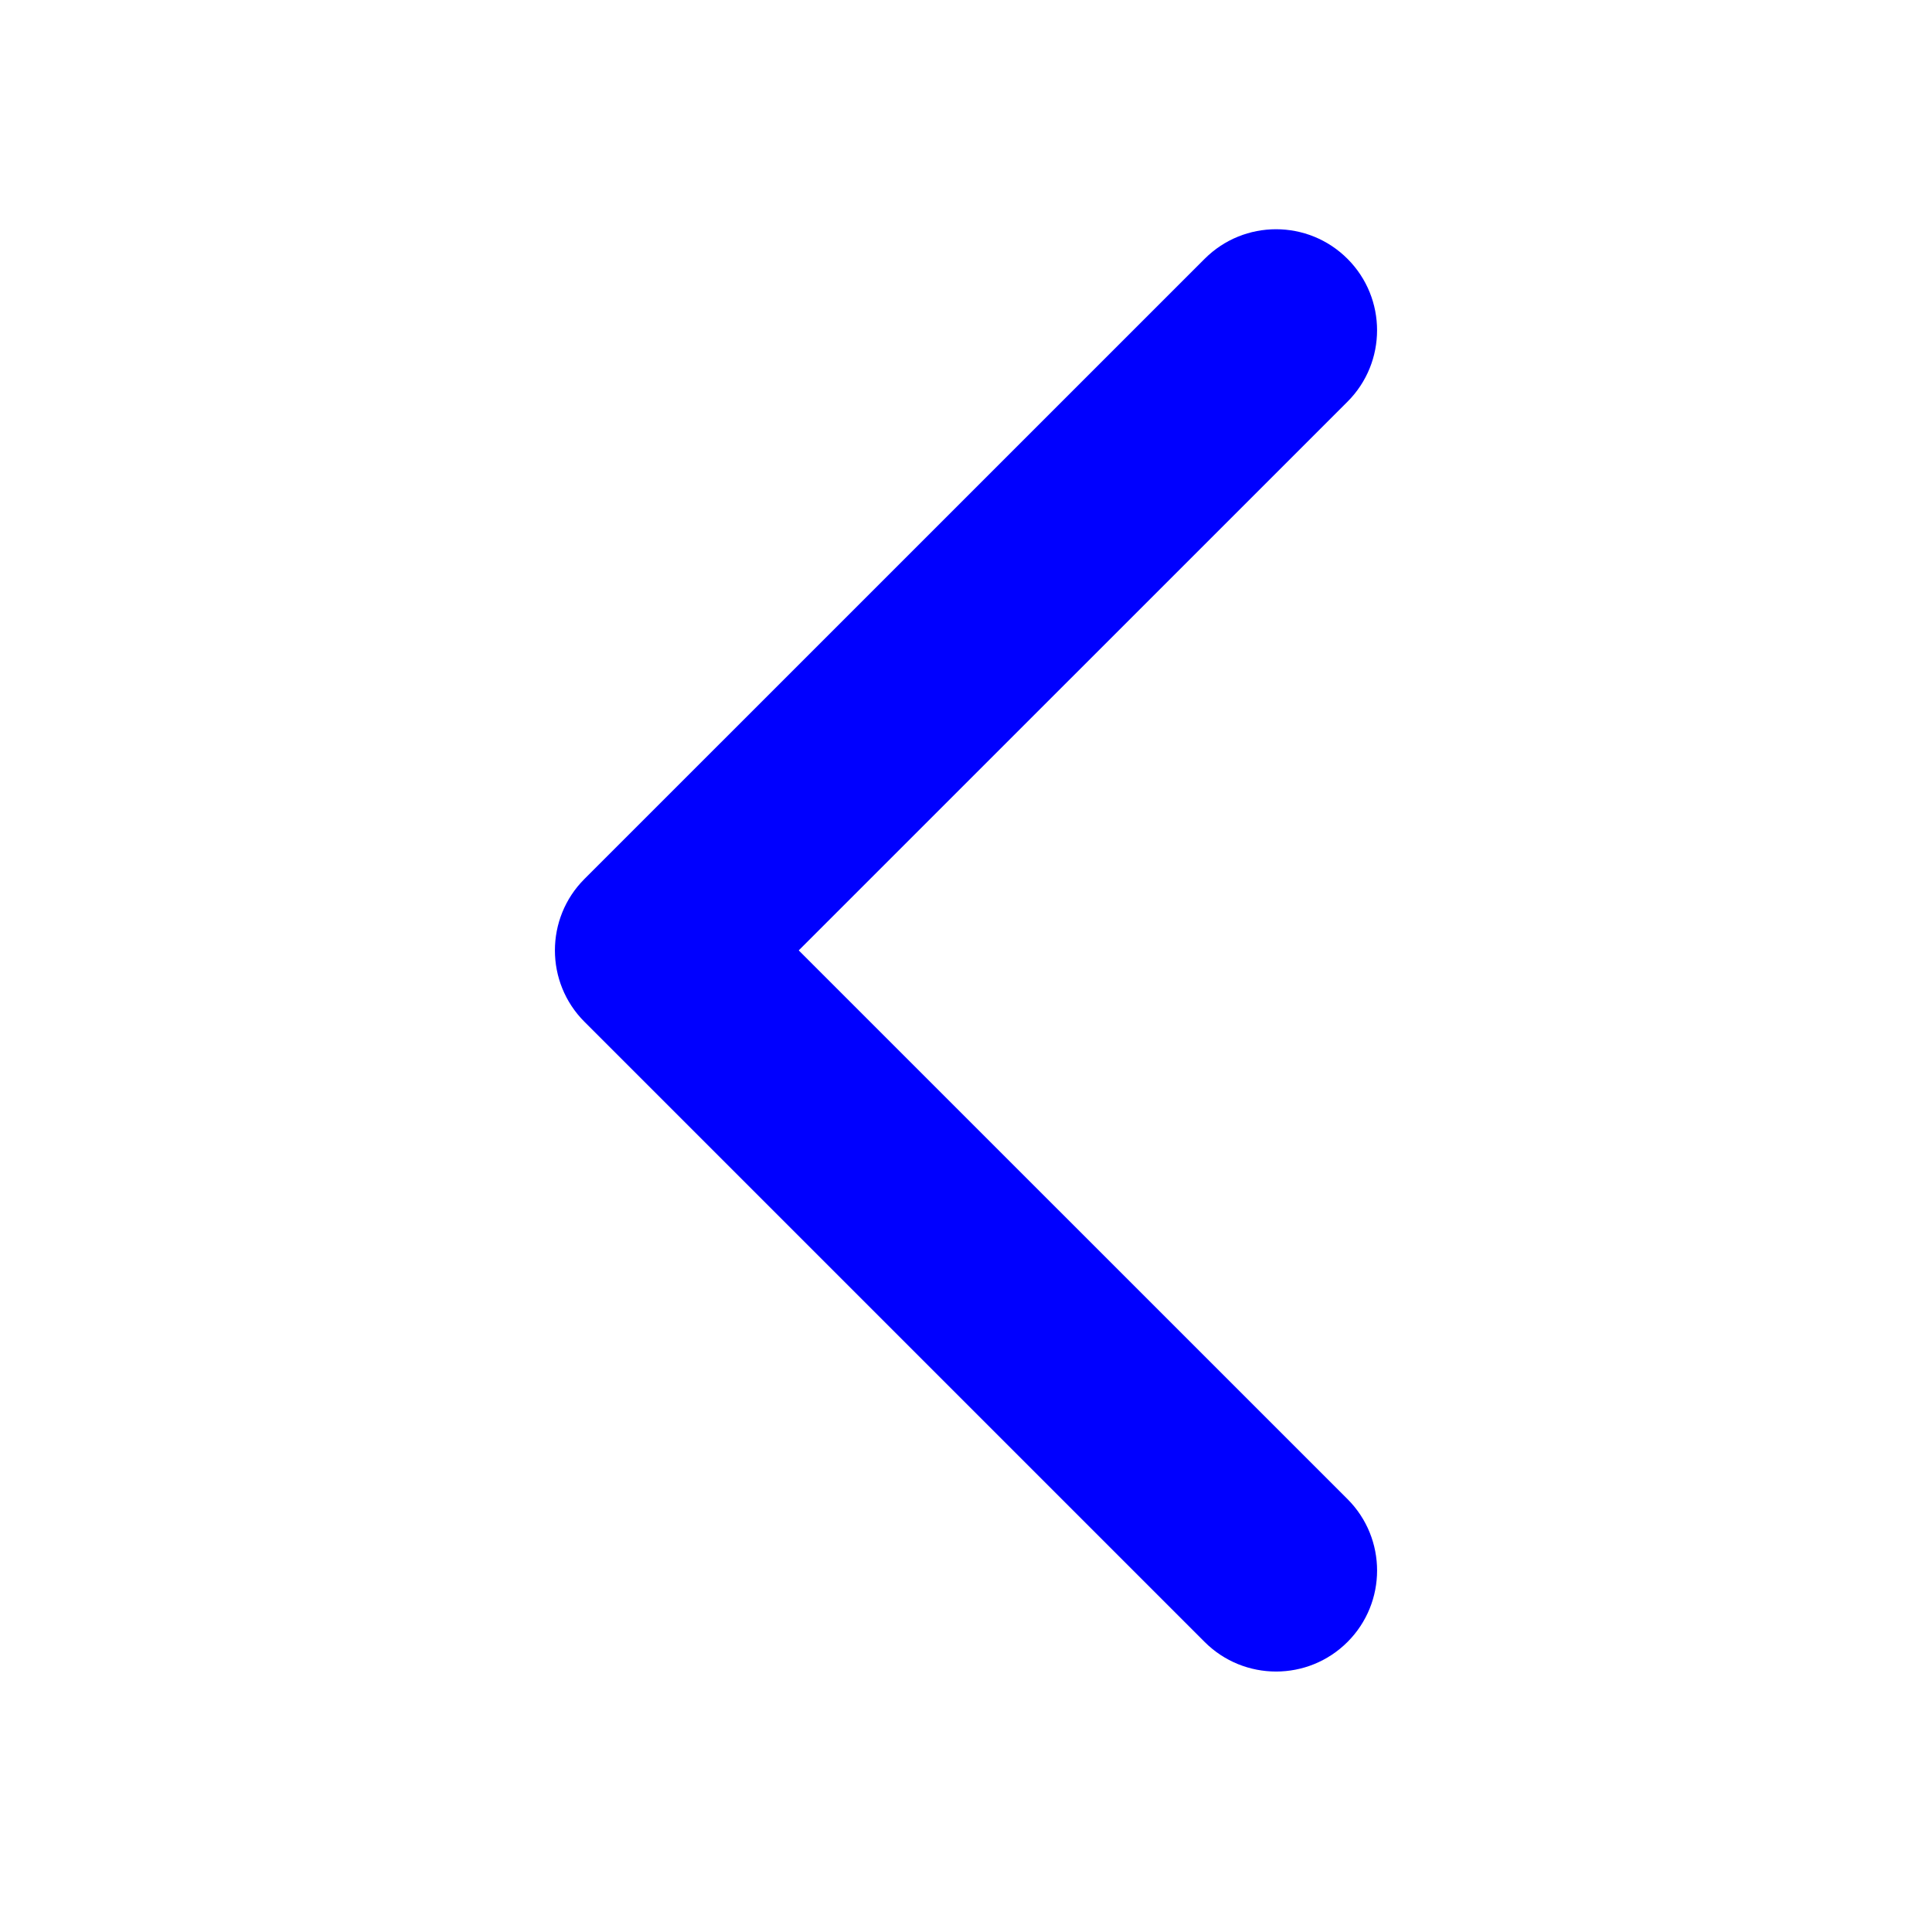 <svg width="100" height="100" xmlns="http://www.w3.org/2000/svg">
 <g>
  <title>Layer 1</title>
  <path transform="rotate(180 50,49.596) " fill="#0000ff" d="m69.751,53.695l-32.103,32.1c-2.041,2.042 -5.353,2.042 -7.394,0c-2.041,-2.041 -2.041,-5.354 0,-7.395l28.404,-28.4l-28.405,-28.401c-2.041,-2.042 -2.041,-5.353 0,-7.394c2.041,-2.042 5.353,-2.042 7.396,0l32.101,32.1c1.019,1.02 1.528,2.357 1.528,3.695s-0.508,2.676 -1.527,3.695z"/>
 </g>
</svg>
